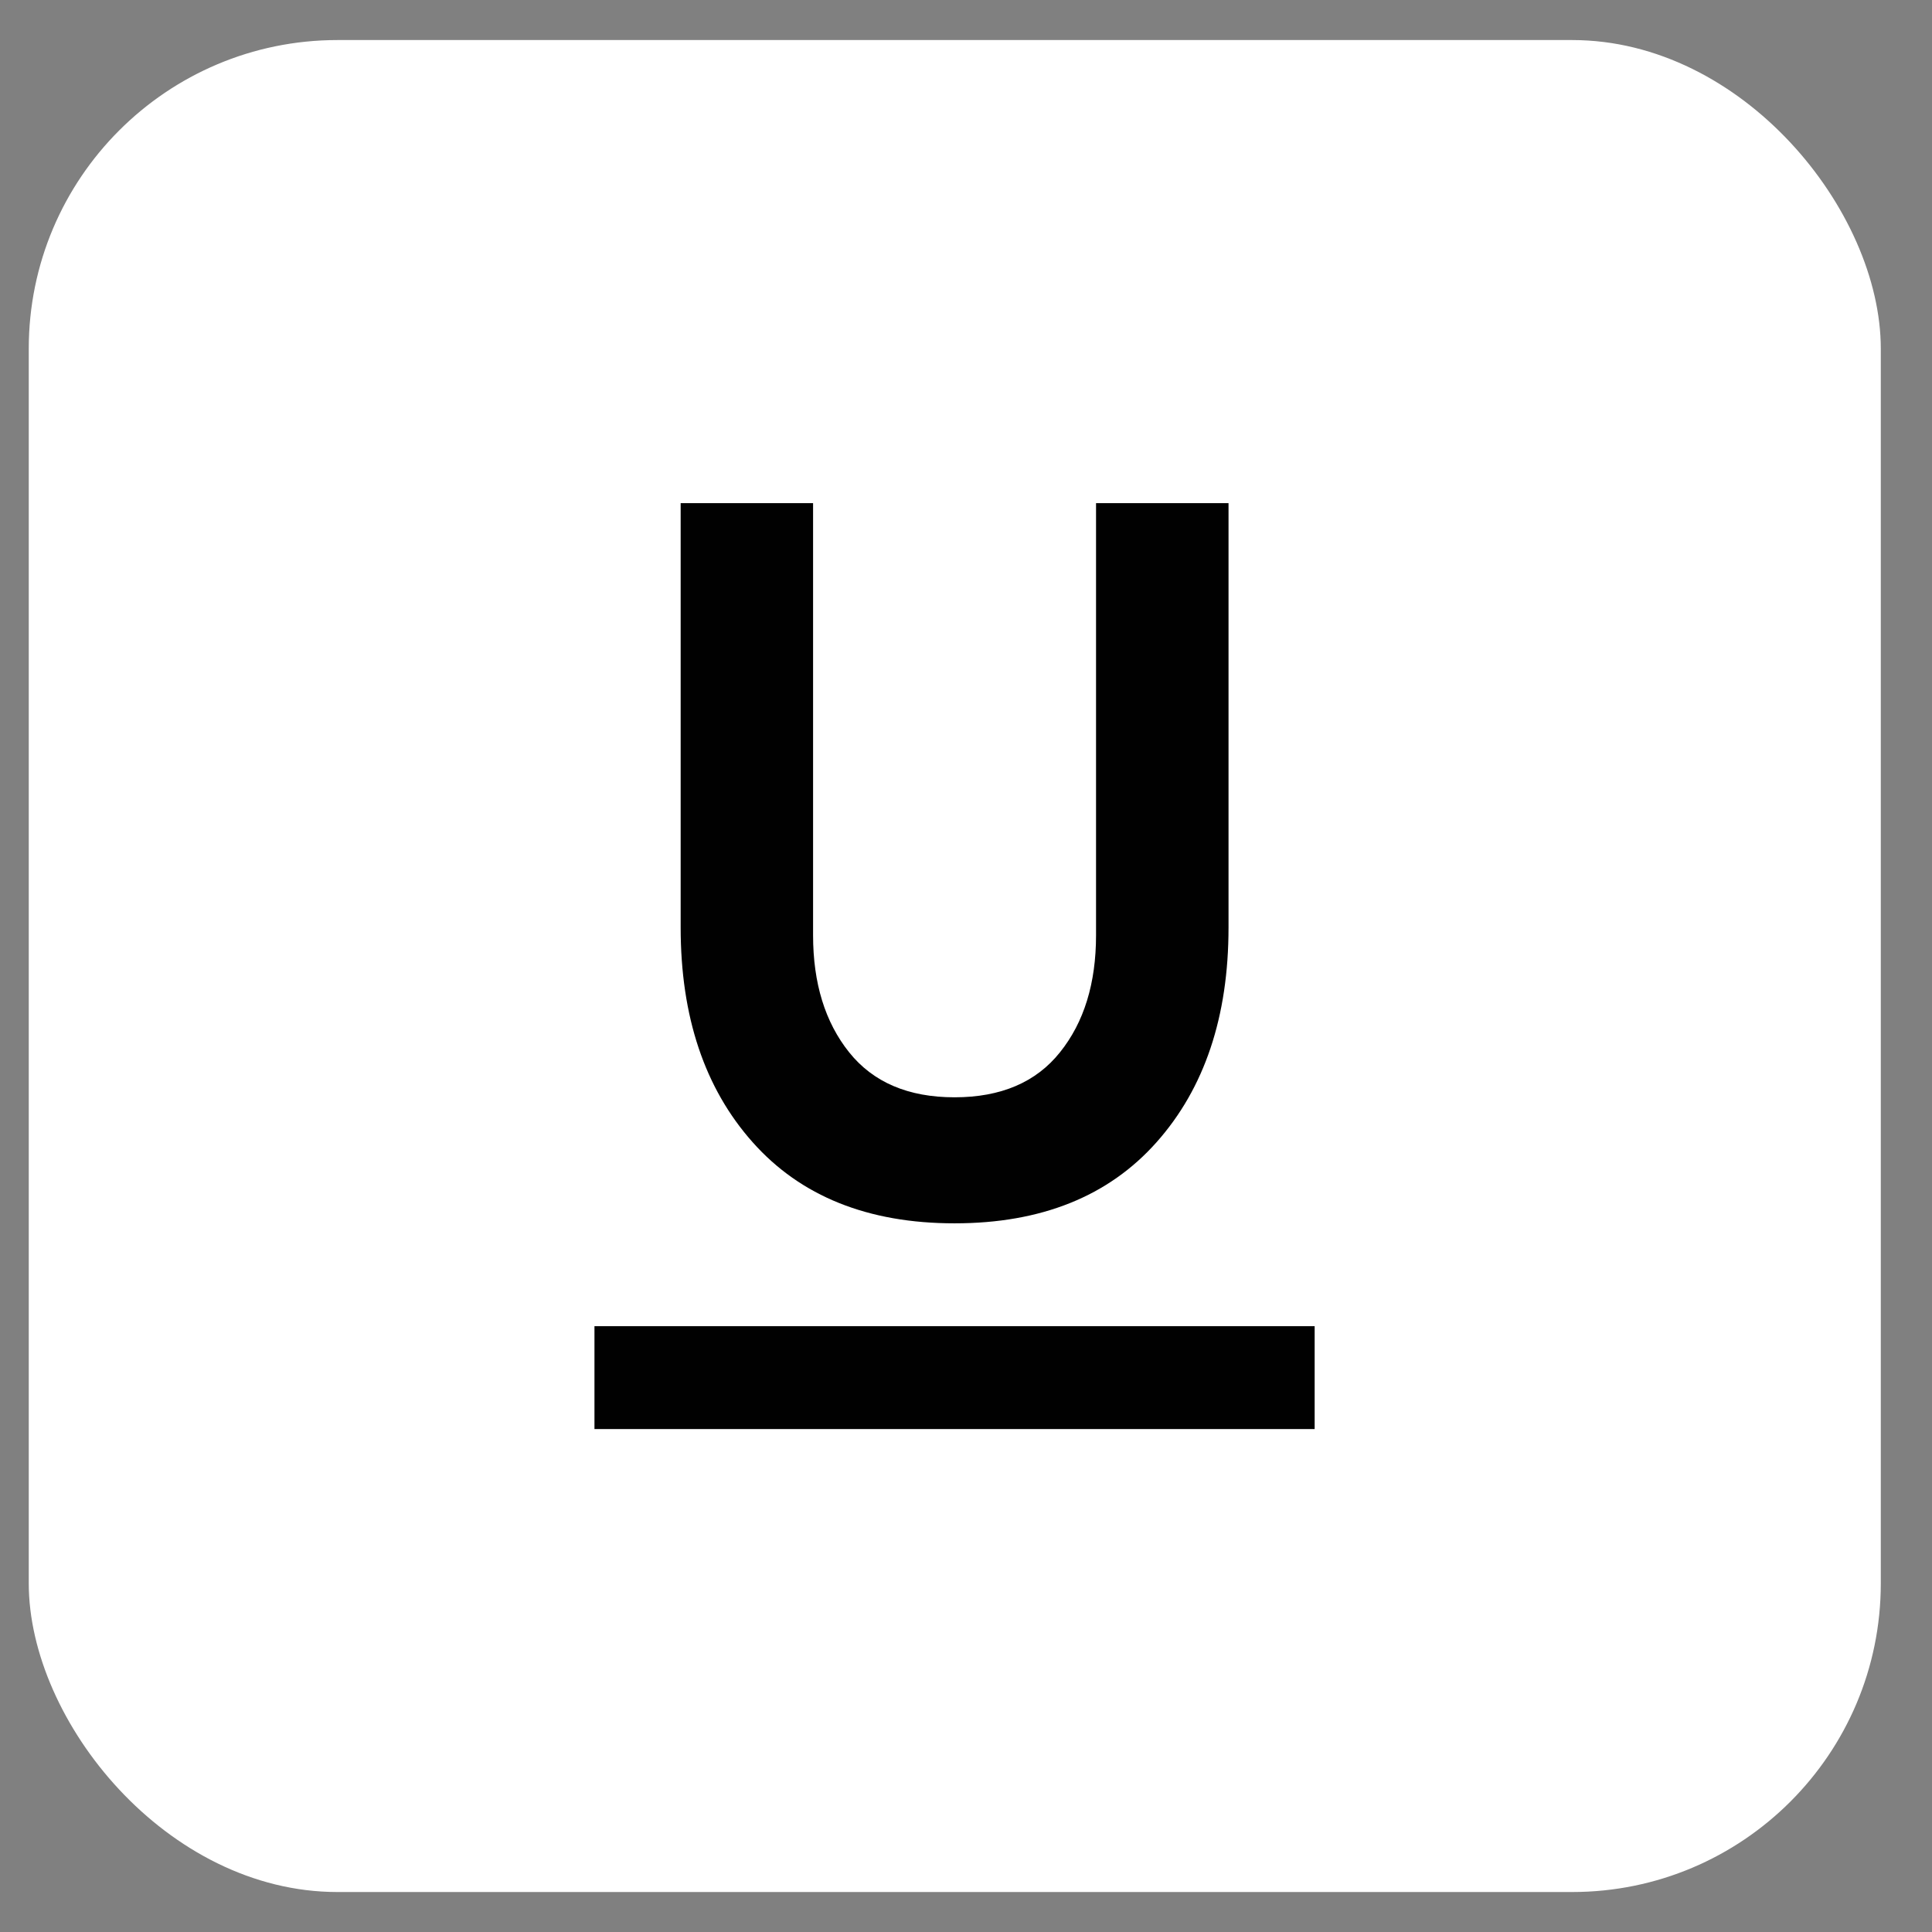 <svg width="26" height="26" viewBox="0 0 26 26" fill="none" xmlns="http://www.w3.org/2000/svg">
<rect x="0" y="0" width="26" height="26" fill="#808080" stroke="none"/>
<rect x="0.387" y="0.539" width="24.924" height="24.923" rx="4.154" fill="white"/>
<mask id="mask0_1198_31064" style="mask-type:alpha" maskUnits="userSpaceOnUse" x="4" y="4" width="18" height="18">
<rect x="4.541" y="4.693" width="16.616" height="16.615" fill="#D9D9D9"/>
</mask>
<g mask="url(#mask0_1198_31064)">
<path d="M8 19.232V17.847H17.692V19.232H8ZM12.846 16.463C11.681 16.463 10.775 16.099 10.129 15.372C9.483 14.646 9.16 13.682 9.16 12.482V6.771H10.942V12.586C10.942 13.232 11.104 13.757 11.427 14.161C11.75 14.565 12.223 14.767 12.846 14.767C13.469 14.767 13.943 14.565 14.265 14.161C14.589 13.757 14.75 13.232 14.75 12.586V6.771H16.533V12.482C16.533 13.682 16.21 14.646 15.564 15.372C14.918 16.099 14.012 16.463 12.846 16.463Z" fill="#010101"/>
</g>
</svg>
